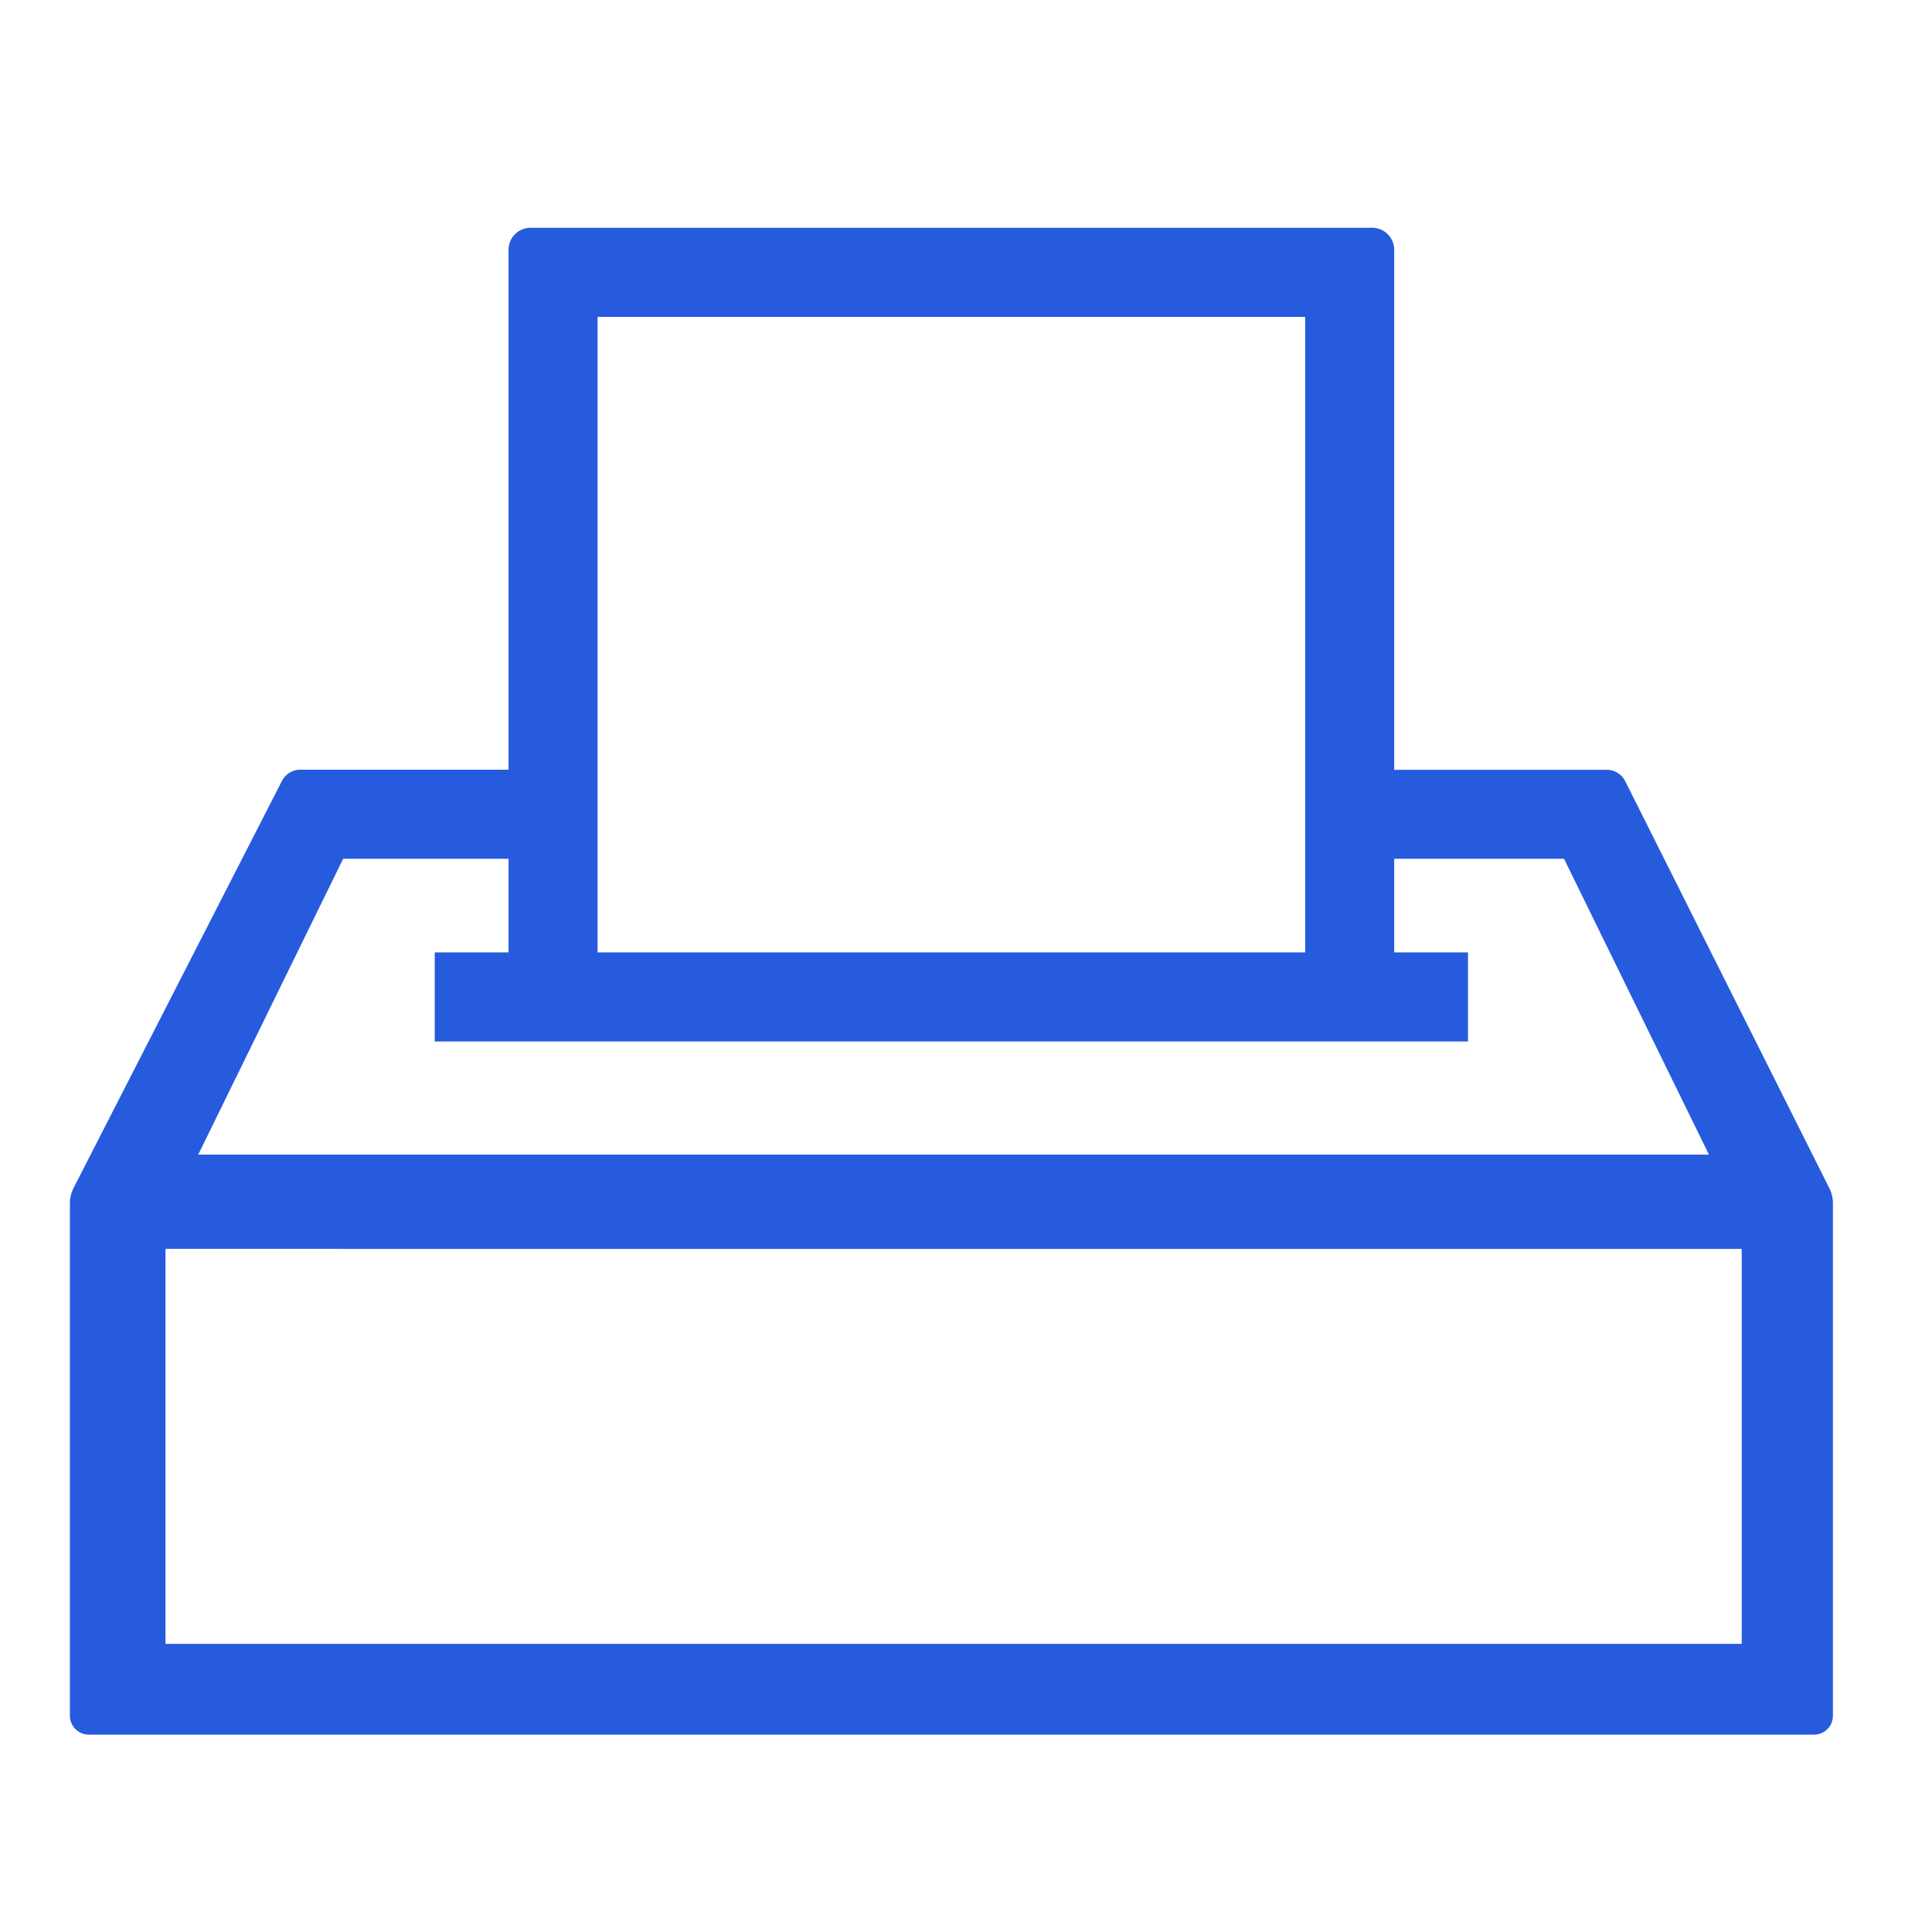 <svg id="a818e3ce-ebc7-4f3d-9838-9e33525d49d2" data-name="Layer 1" xmlns="http://www.w3.org/2000/svg" viewBox="0 0 95 95"><path d="M89.947,58.415h0l-10.031-20a1.012,1.012,0,0,0-.91-.563H68.555V12.283A1.083,1.083,0,0,0,67.473,11.2H26.088a1.083,1.083,0,0,0-1.082,1.082V37.848H14.768a1.014,1.014,0,0,0-.906.555L3.62,58.41a1.678,1.678,0,0,0-.183.758v25.2a.929.929,0,0,0,.928.927H89.2a.929.929,0,0,0,.928-.927v-25.2A1.675,1.675,0,0,0,89.947,58.415ZM29.384,46.832V15.579H64.177V46.832Zm42.8,4.379V46.832H68.555V42.227h8.35l7.127,14.548H9.747l7.127-14.548h8.132v4.605h-3.63v4.379Zm13.46,10.2V80.831H8.137V61.409Z" style="fill:#275bde"/></svg>